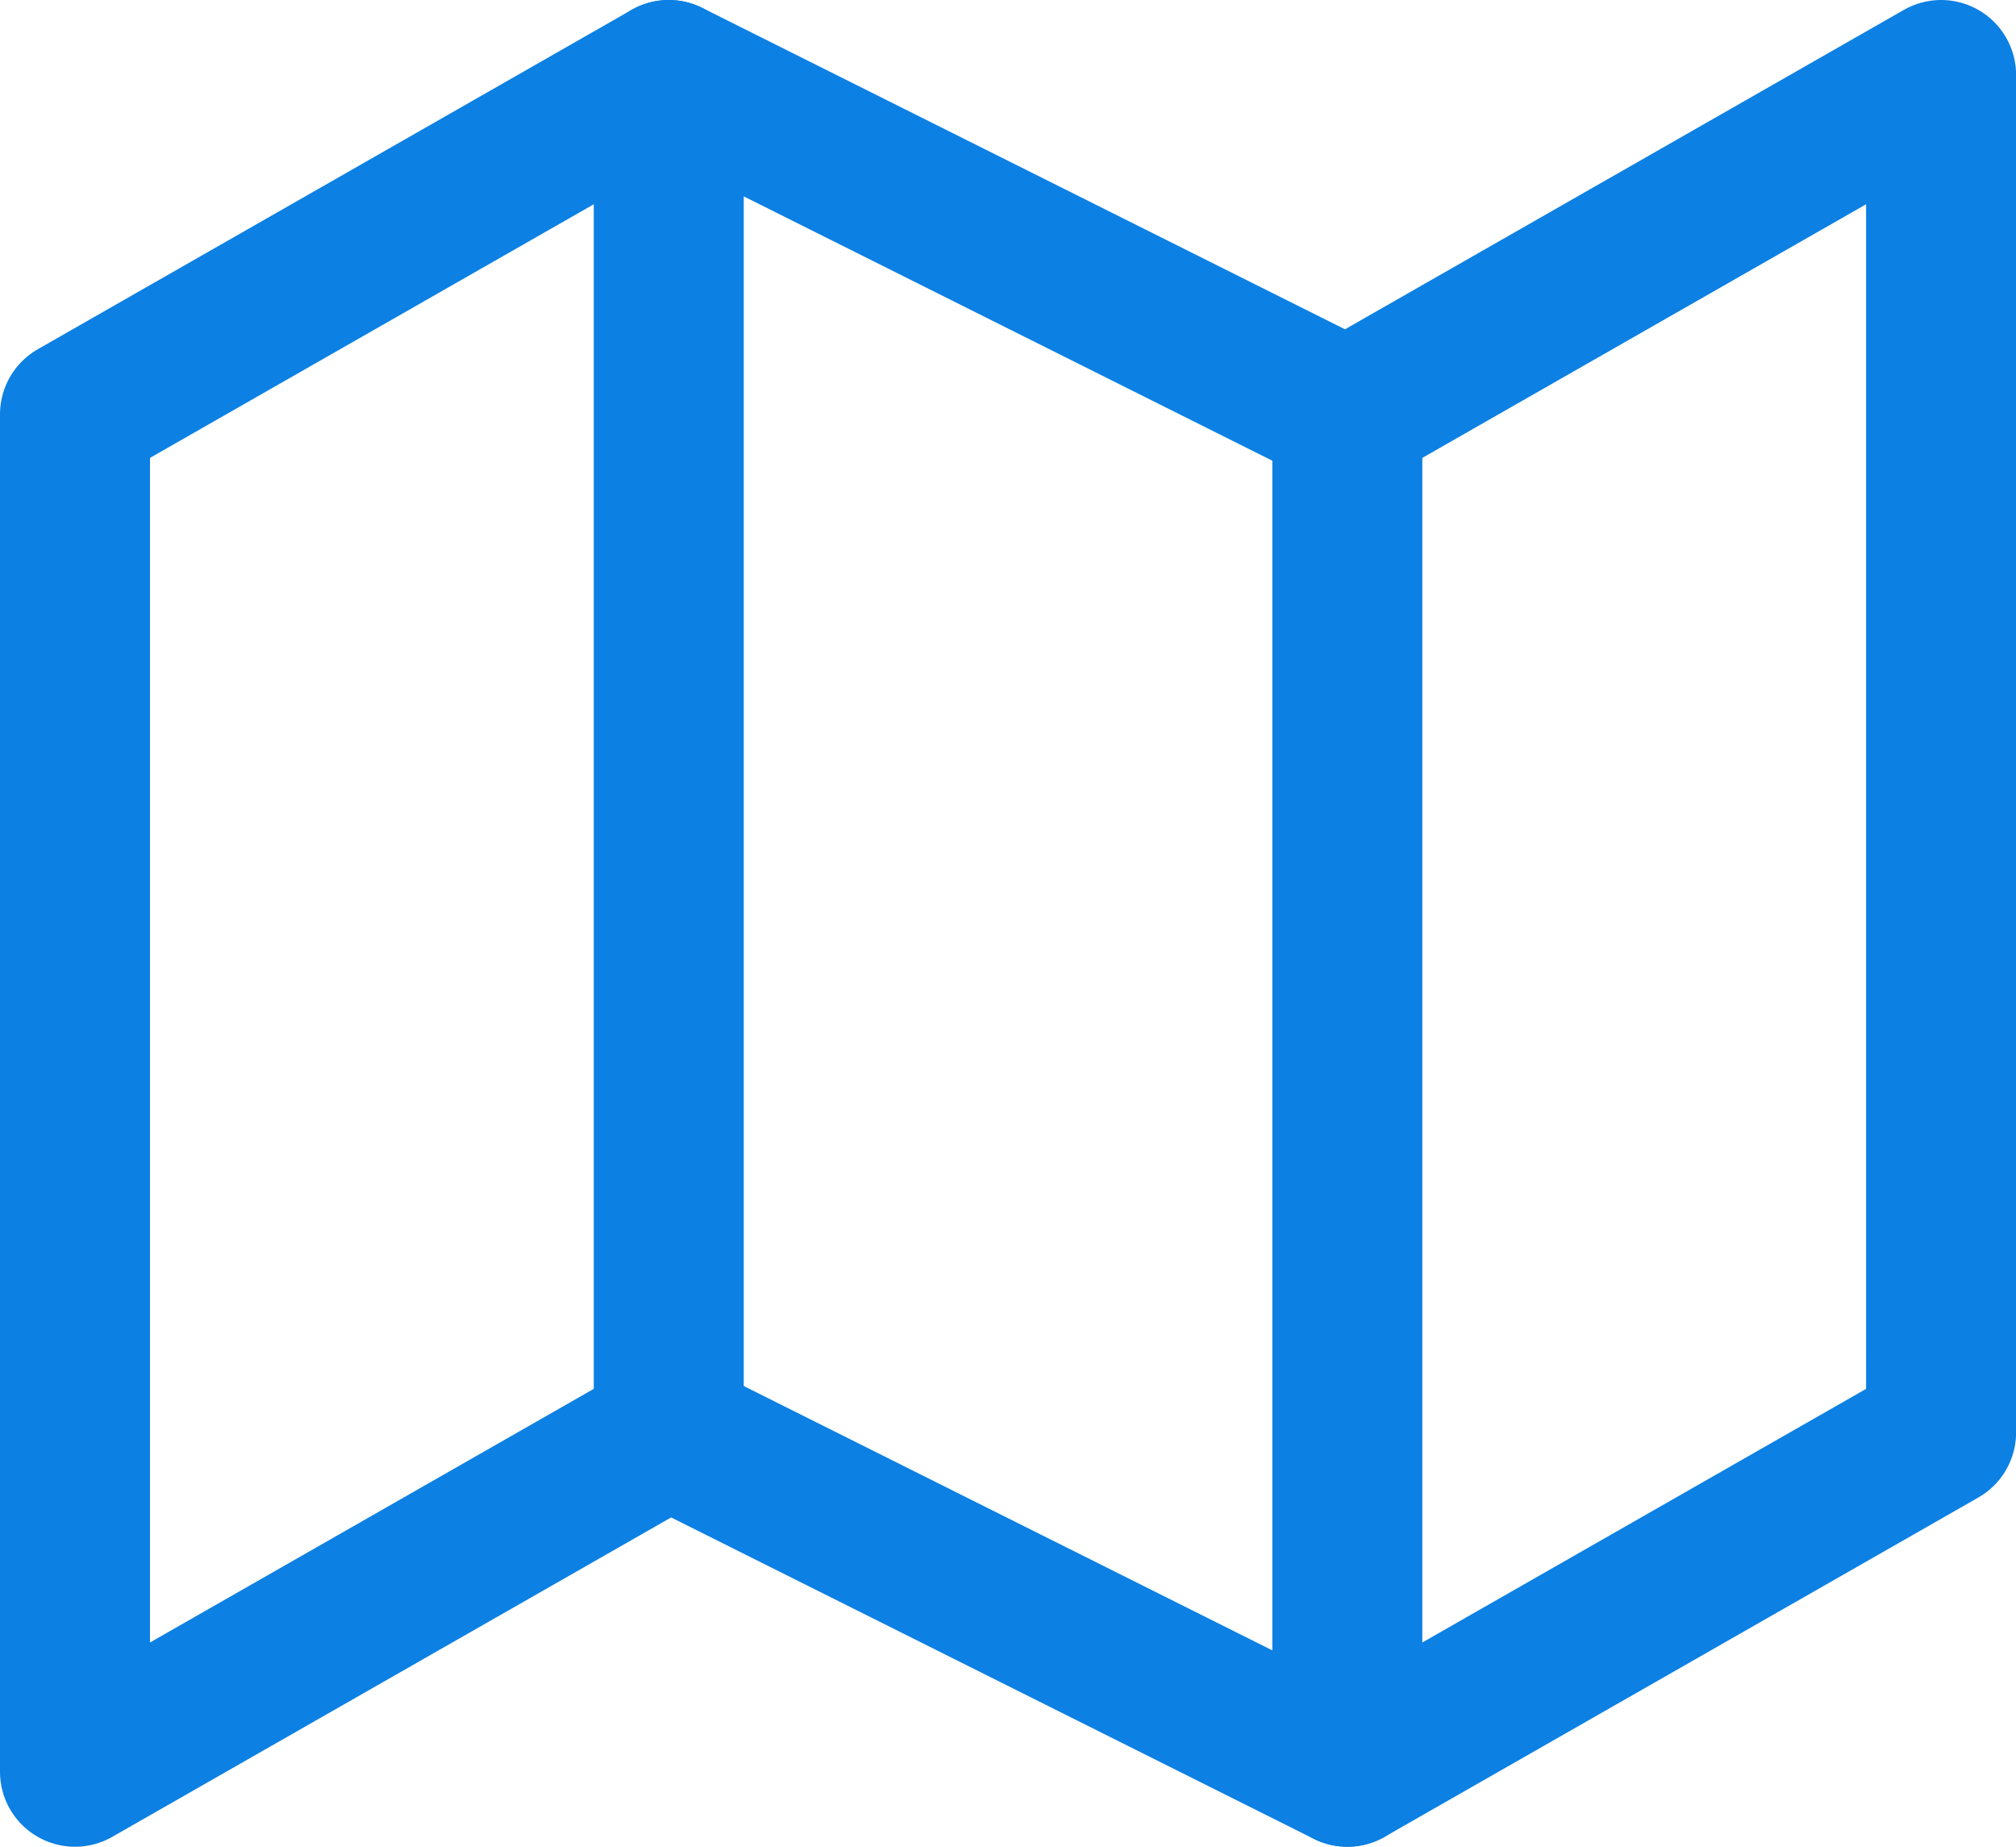 <svg xmlns="http://www.w3.org/2000/svg" width="20.161" height="18.465" viewBox="0 0 20.161 18.465">
  <g id="Icon_feather-map" data-name="Icon feather-map" transform="translate(0.75 0.75)">
    <path id="Path_347" data-name="Path 347" d="M1.5,6.393V19.965l5.938-3.393,6.786,3.393,5.938-3.393V3L14.224,6.393,7.438,3Z" transform="translate(-1.5 -3)" fill="none" stroke="#0c80e3" stroke-linecap="round" stroke-linejoin="round" stroke-width="1.5"/>
    <path id="Path_348" data-name="Path 348" d="M12,3V16.572" transform="translate(-6.062 -3)" fill="none" stroke="#0c80e3" stroke-linecap="round" stroke-linejoin="round" stroke-width="1.5"/>
    <path id="Path_349" data-name="Path 349" d="M24,9V22.572" transform="translate(-11.276 -5.607)" fill="none" stroke="#0c80e3" stroke-linecap="round" stroke-linejoin="round" stroke-width="1.5"/>
  </g>
</svg>
